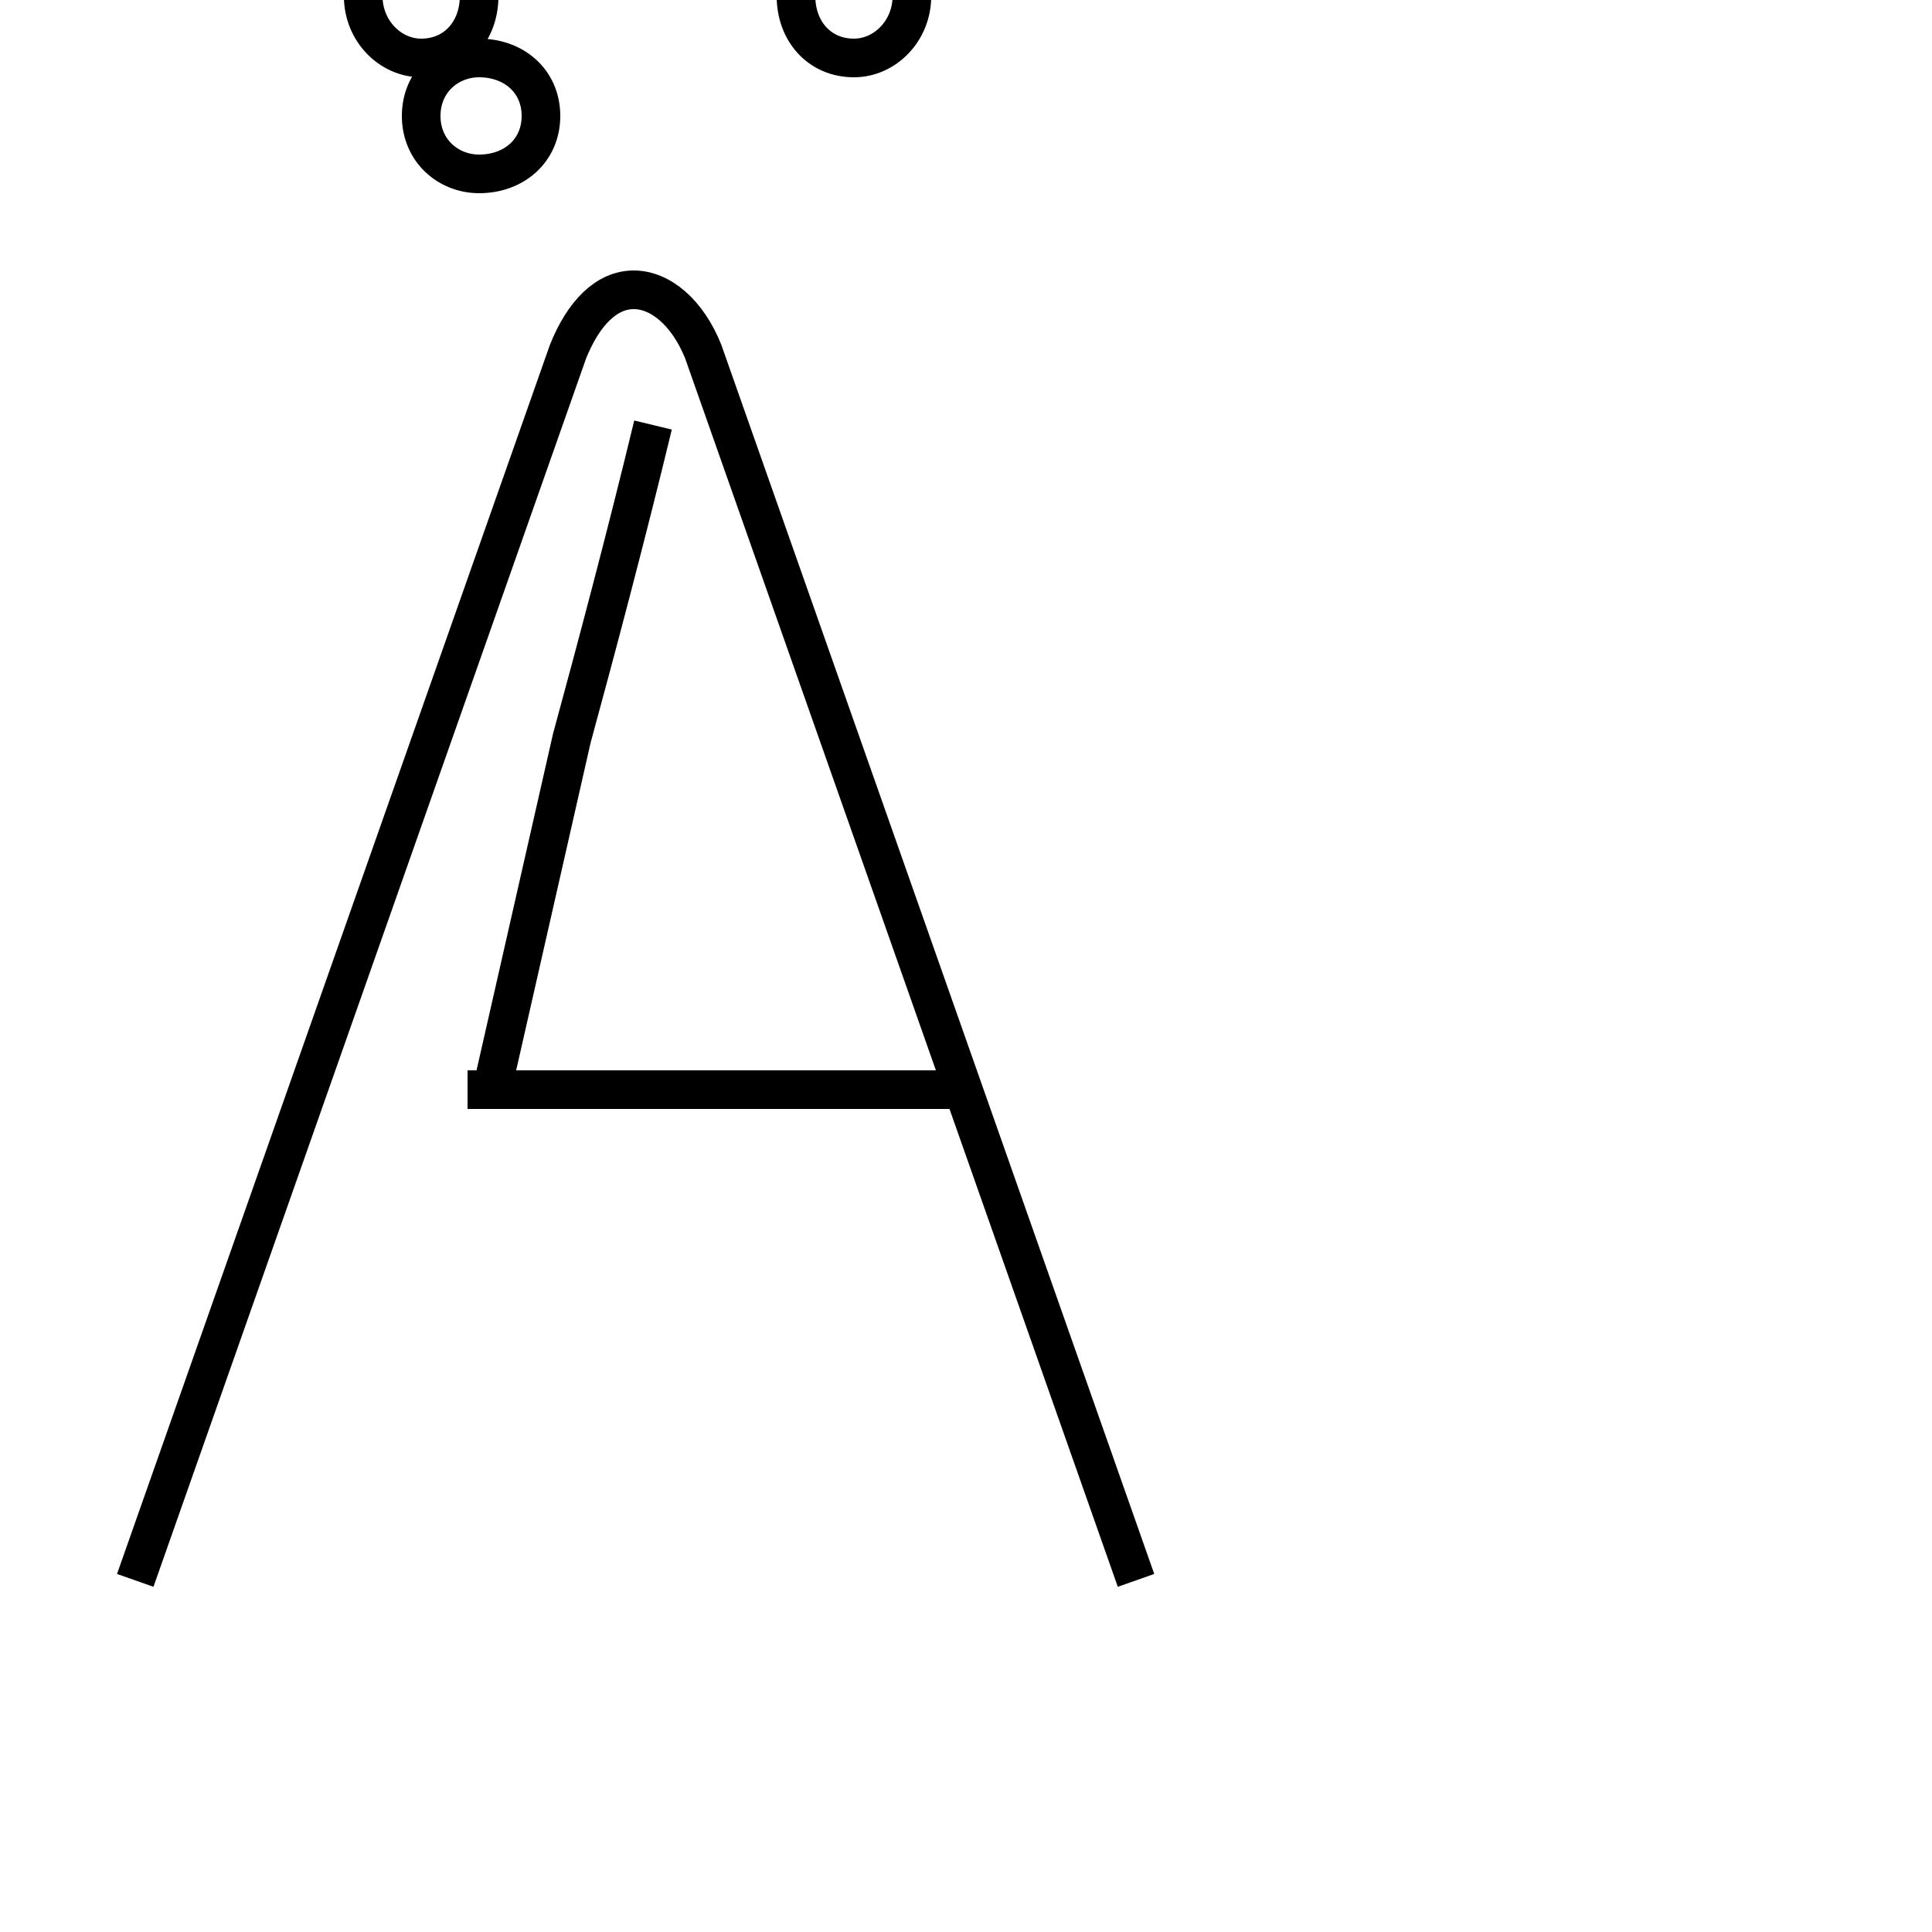 <?xml version='1.0' encoding='utf8'?>
<svg viewBox="0.0 -6.0 50.0 50.0" version="1.1" xmlns="http://www.w3.org/2000/svg">
<rect x="0.0" y="-6.0" width="50.0" height="50.0" fill="#808080" stroke="none"/>
<rect x="-1000" y="-1000" width="2000" height="2000" stroke="white" fill="white"/>
<g style="fill:white;stroke:#000000;  stroke-width:1">
<path d="M 29.4 -3.1 L 18.2 -34.9 C 17.8 -35.9 17.1 -36.5 16.4 -36.5 C 15.7 -36.5 15.1 -35.9 14.7 -34.9 L 3.5 -3.1 M 12.1 -15.8 L 24.9 -15.8 M 12.8 -16.1 L 14.8 -24.9 C 15.4 -27.1 16.2 -30.1 16.9 -33.0 M 12.4 -39.5 C 13.3 -39.5 14.0 -40.1 14.0 -41.0 C 14.0 -41.9 13.3 -42.5 12.4 -42.5 C 11.6 -42.5 10.9 -41.9 10.9 -41.0 C 10.9 -40.1 11.6 -39.5 12.4 -39.5 Z M 12.4 -44.1 C 12.4 -45.0 11.8 -45.6 10.9 -45.6 C 10.1 -45.6 9.4 -45.0 9.4 -44.1 C 9.4 -43.2 10.1 -42.5 10.9 -42.5 C 11.8 -42.5 12.4 -43.2 12.4 -44.1 Z M 23.6 -44.1 C 23.6 -45.0 22.9 -45.6 22.1 -45.6 C 21.2 -45.6 20.6 -45.0 20.6 -44.1 C 20.6 -43.2 21.2 -42.5 22.1 -42.5 C 22.9 -42.5 23.6 -43.2 23.6 -44.1 Z" transform="translate(0.0, 38.0)" />
</g>
</svg>